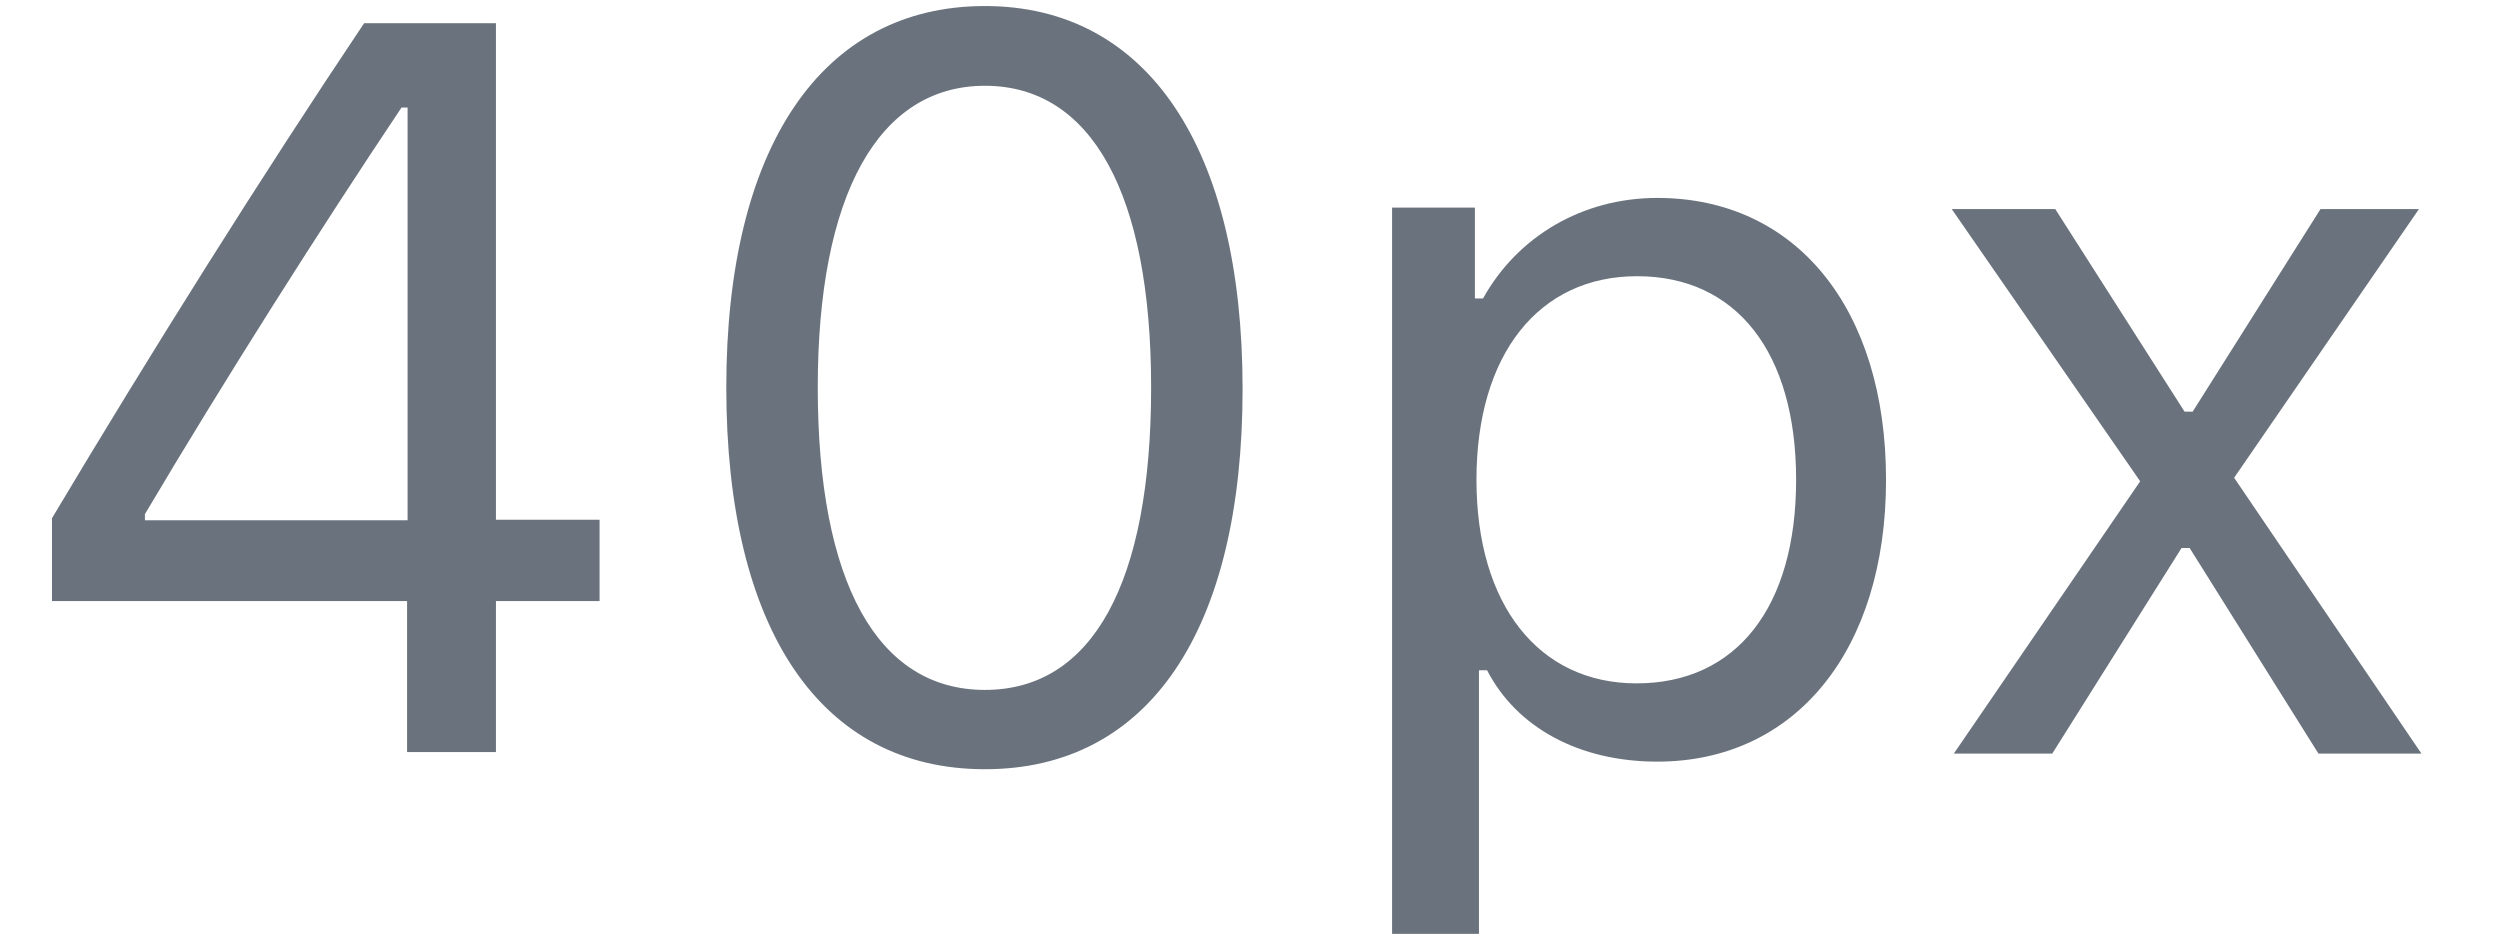 <svg width="29" height="11" viewBox="0 0 29 11" fill="none" xmlns="http://www.w3.org/2000/svg">
<path d="M4.722 8.724H5.753V6.972H6.955V6.029H5.753V0.269H4.224C3.041 2.033 1.746 4.095 0.603 6.011V6.972H4.722V8.724ZM1.681 5.964C2.601 4.412 3.709 2.665 4.658 1.247H4.728V6.035H1.681V5.964ZM11.425 8.923C13.324 8.923 14.414 7.318 14.414 4.511C14.414 1.71 13.306 0.07 11.425 0.07C9.533 0.07 8.425 1.704 8.425 4.494C8.425 7.306 9.521 8.923 11.425 8.923ZM11.425 8.003C10.177 8.003 9.486 6.755 9.486 4.494C9.486 2.261 10.189 0.995 11.425 0.995C12.662 0.995 13.353 2.249 13.353 4.494C13.353 6.761 12.673 8.003 11.425 8.003ZM19.224 2.296C18.363 2.296 17.607 2.736 17.203 3.462H17.109V2.408H16.148V10.833H17.156V7.775H17.25C17.595 8.443 18.322 8.835 19.224 8.835C20.83 8.835 21.878 7.54 21.878 5.566C21.878 3.579 20.835 2.296 19.224 2.296ZM18.984 7.927C17.847 7.927 17.127 7.013 17.127 5.566C17.127 4.113 17.847 3.204 18.99 3.204C20.144 3.204 20.835 4.089 20.835 5.566C20.835 7.042 20.144 7.927 18.984 7.927ZM25.4 6.357L26.894 8.742H28.089L25.916 5.542L28.06 2.425H26.918L25.435 4.775H25.341L23.841 2.425H22.64L24.826 5.583L22.664 8.742H23.806L25.306 6.357H25.4Z" fill="#6A737D"/>
</svg>
